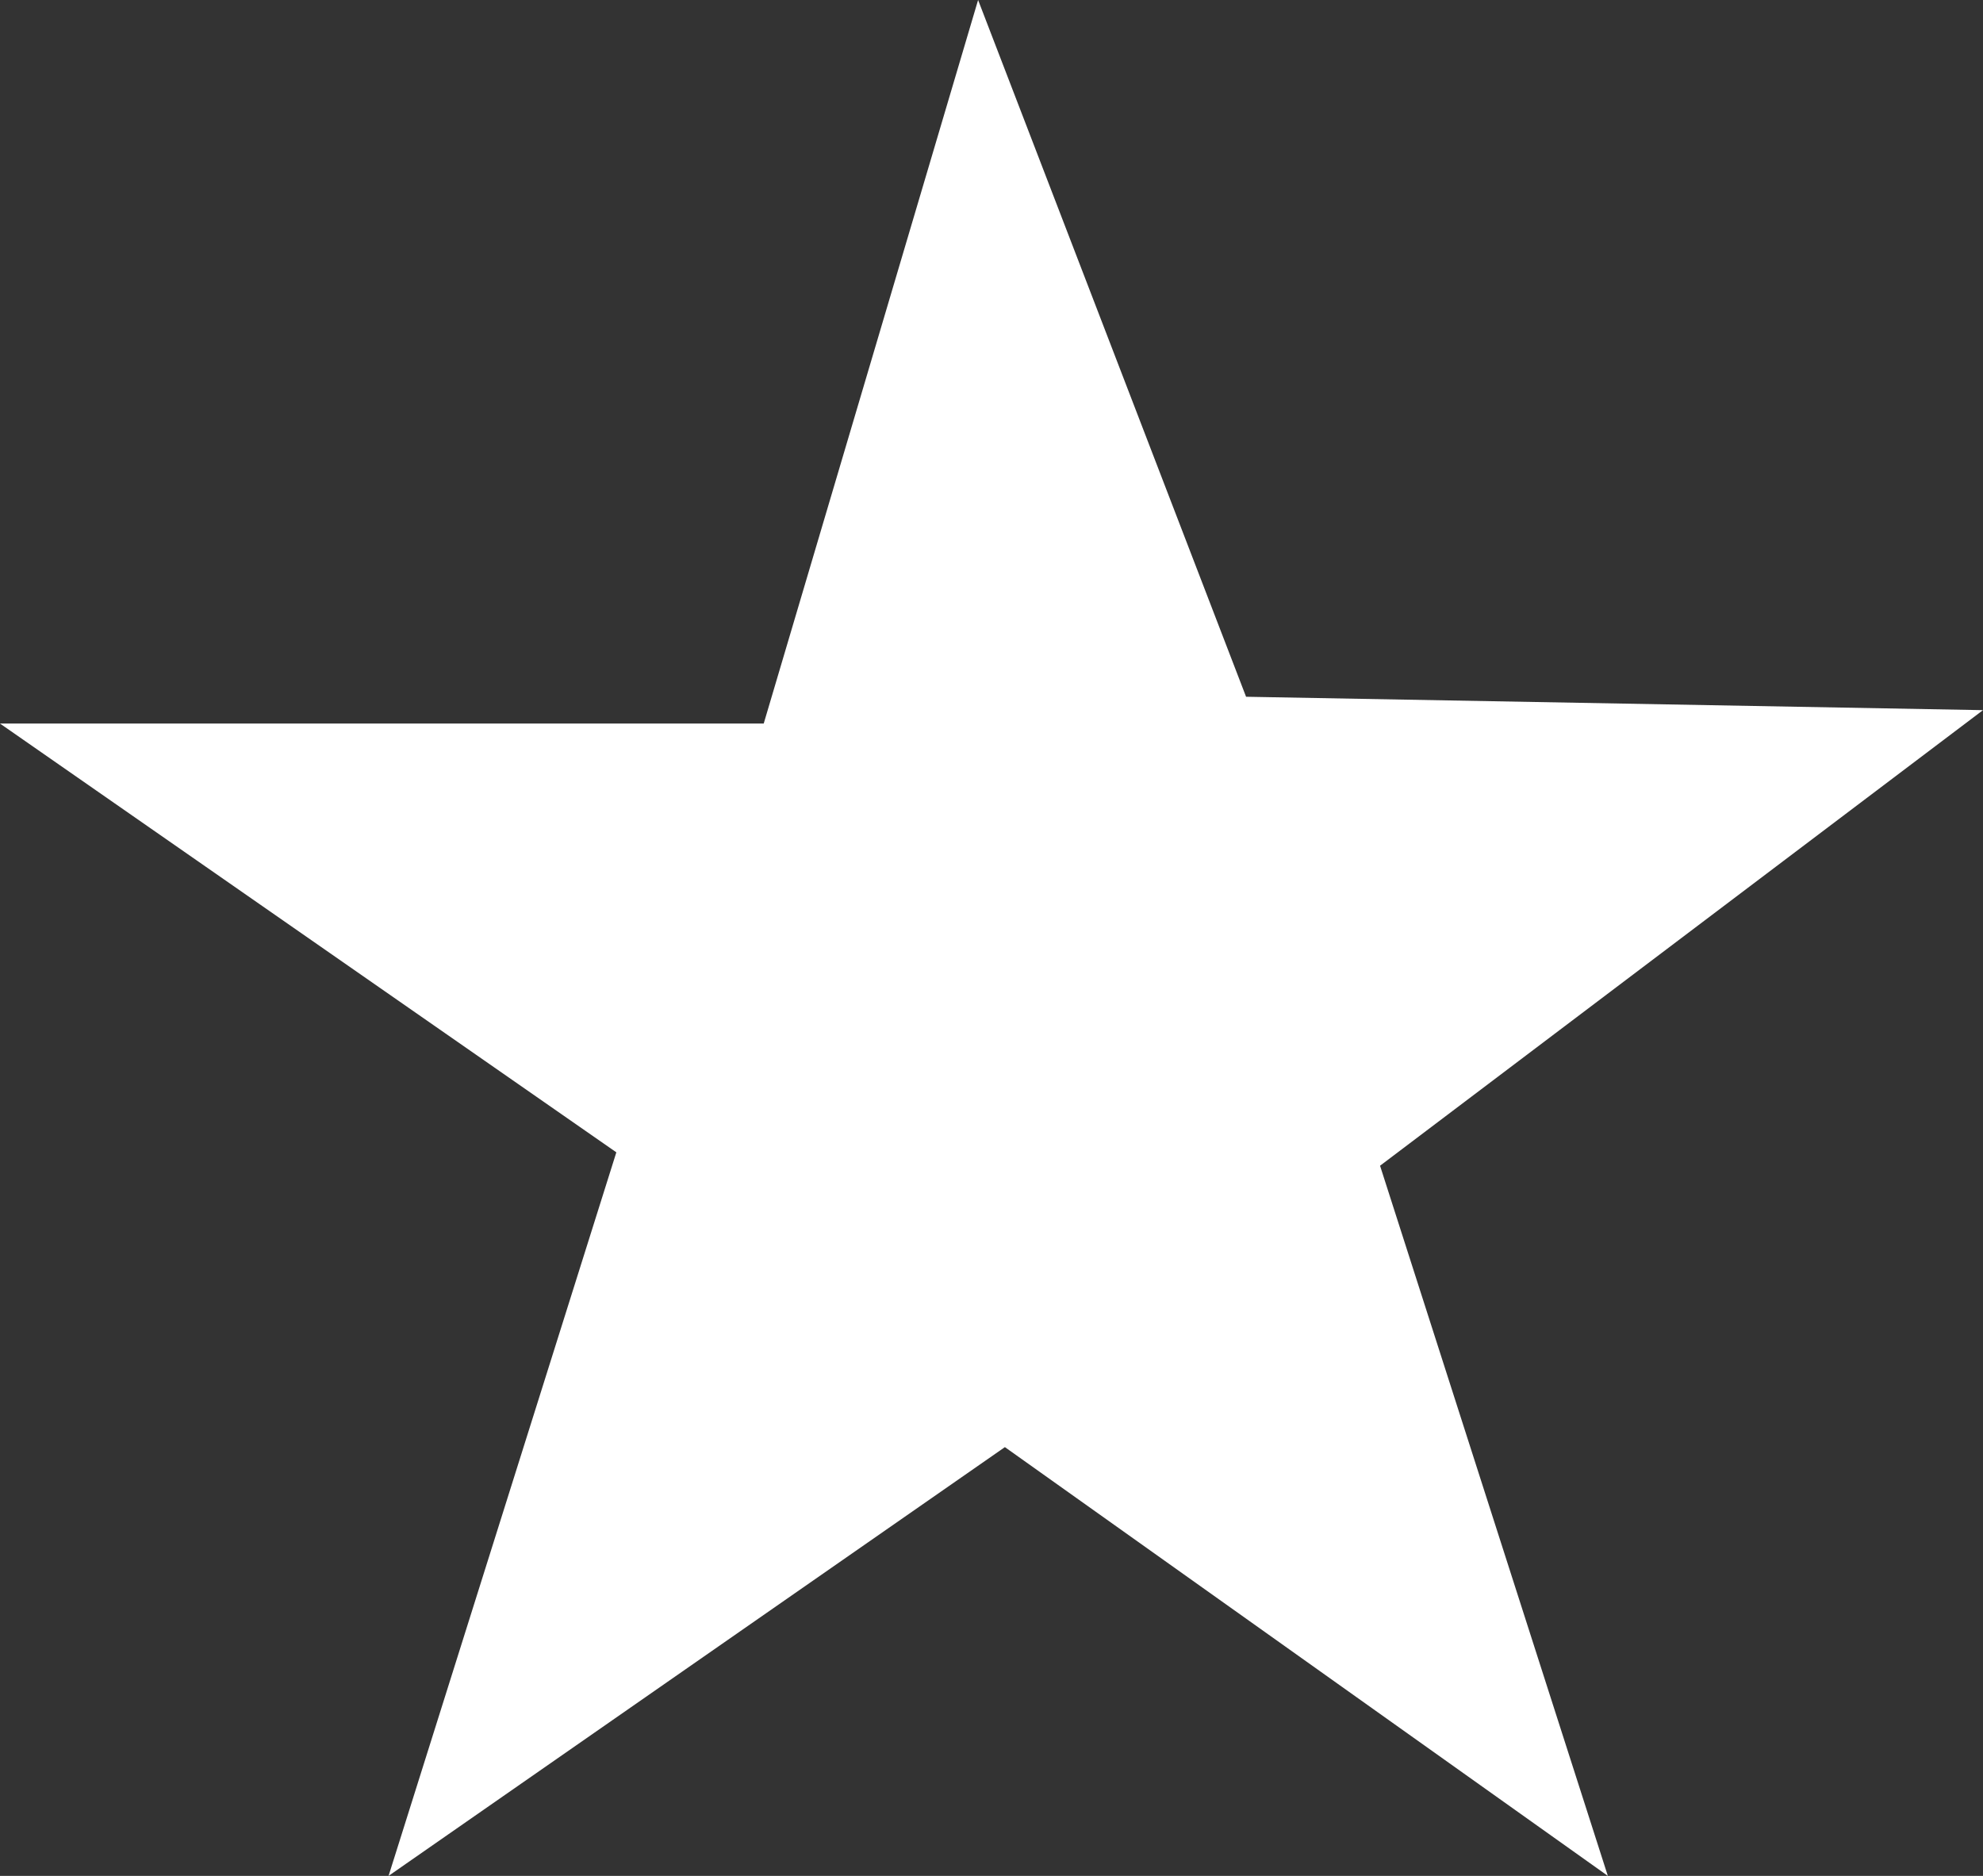 <svg version="1.1" id="图层_1" x="0px" y="0px" width="503.402px" height="476.191px" viewBox="0 0 503.402 476.191" enable-background="new 0 0 503.402 476.191" xml:space="preserve" xmlns="http://www.w3.org/2000/svg" xmlns:xlink="http://www.w3.org/1999/xlink" xmlns:xml="http://www.w3.org/XML/1998/namespace">
  <rect x="0" y="0" width="503.402" height="476.191" fill="#333333" stroke="none"/>
  <path fill="#FFFFFF" d="M316.326,176.87l187.076,3.401L350.339,295.918l57.824,180.271L255.102,367.348L98.64,476.191
	l57.823-183.674L0,183.673h193.877L248.299,0L316.326,176.87z" class="color c1"/>
</svg>
